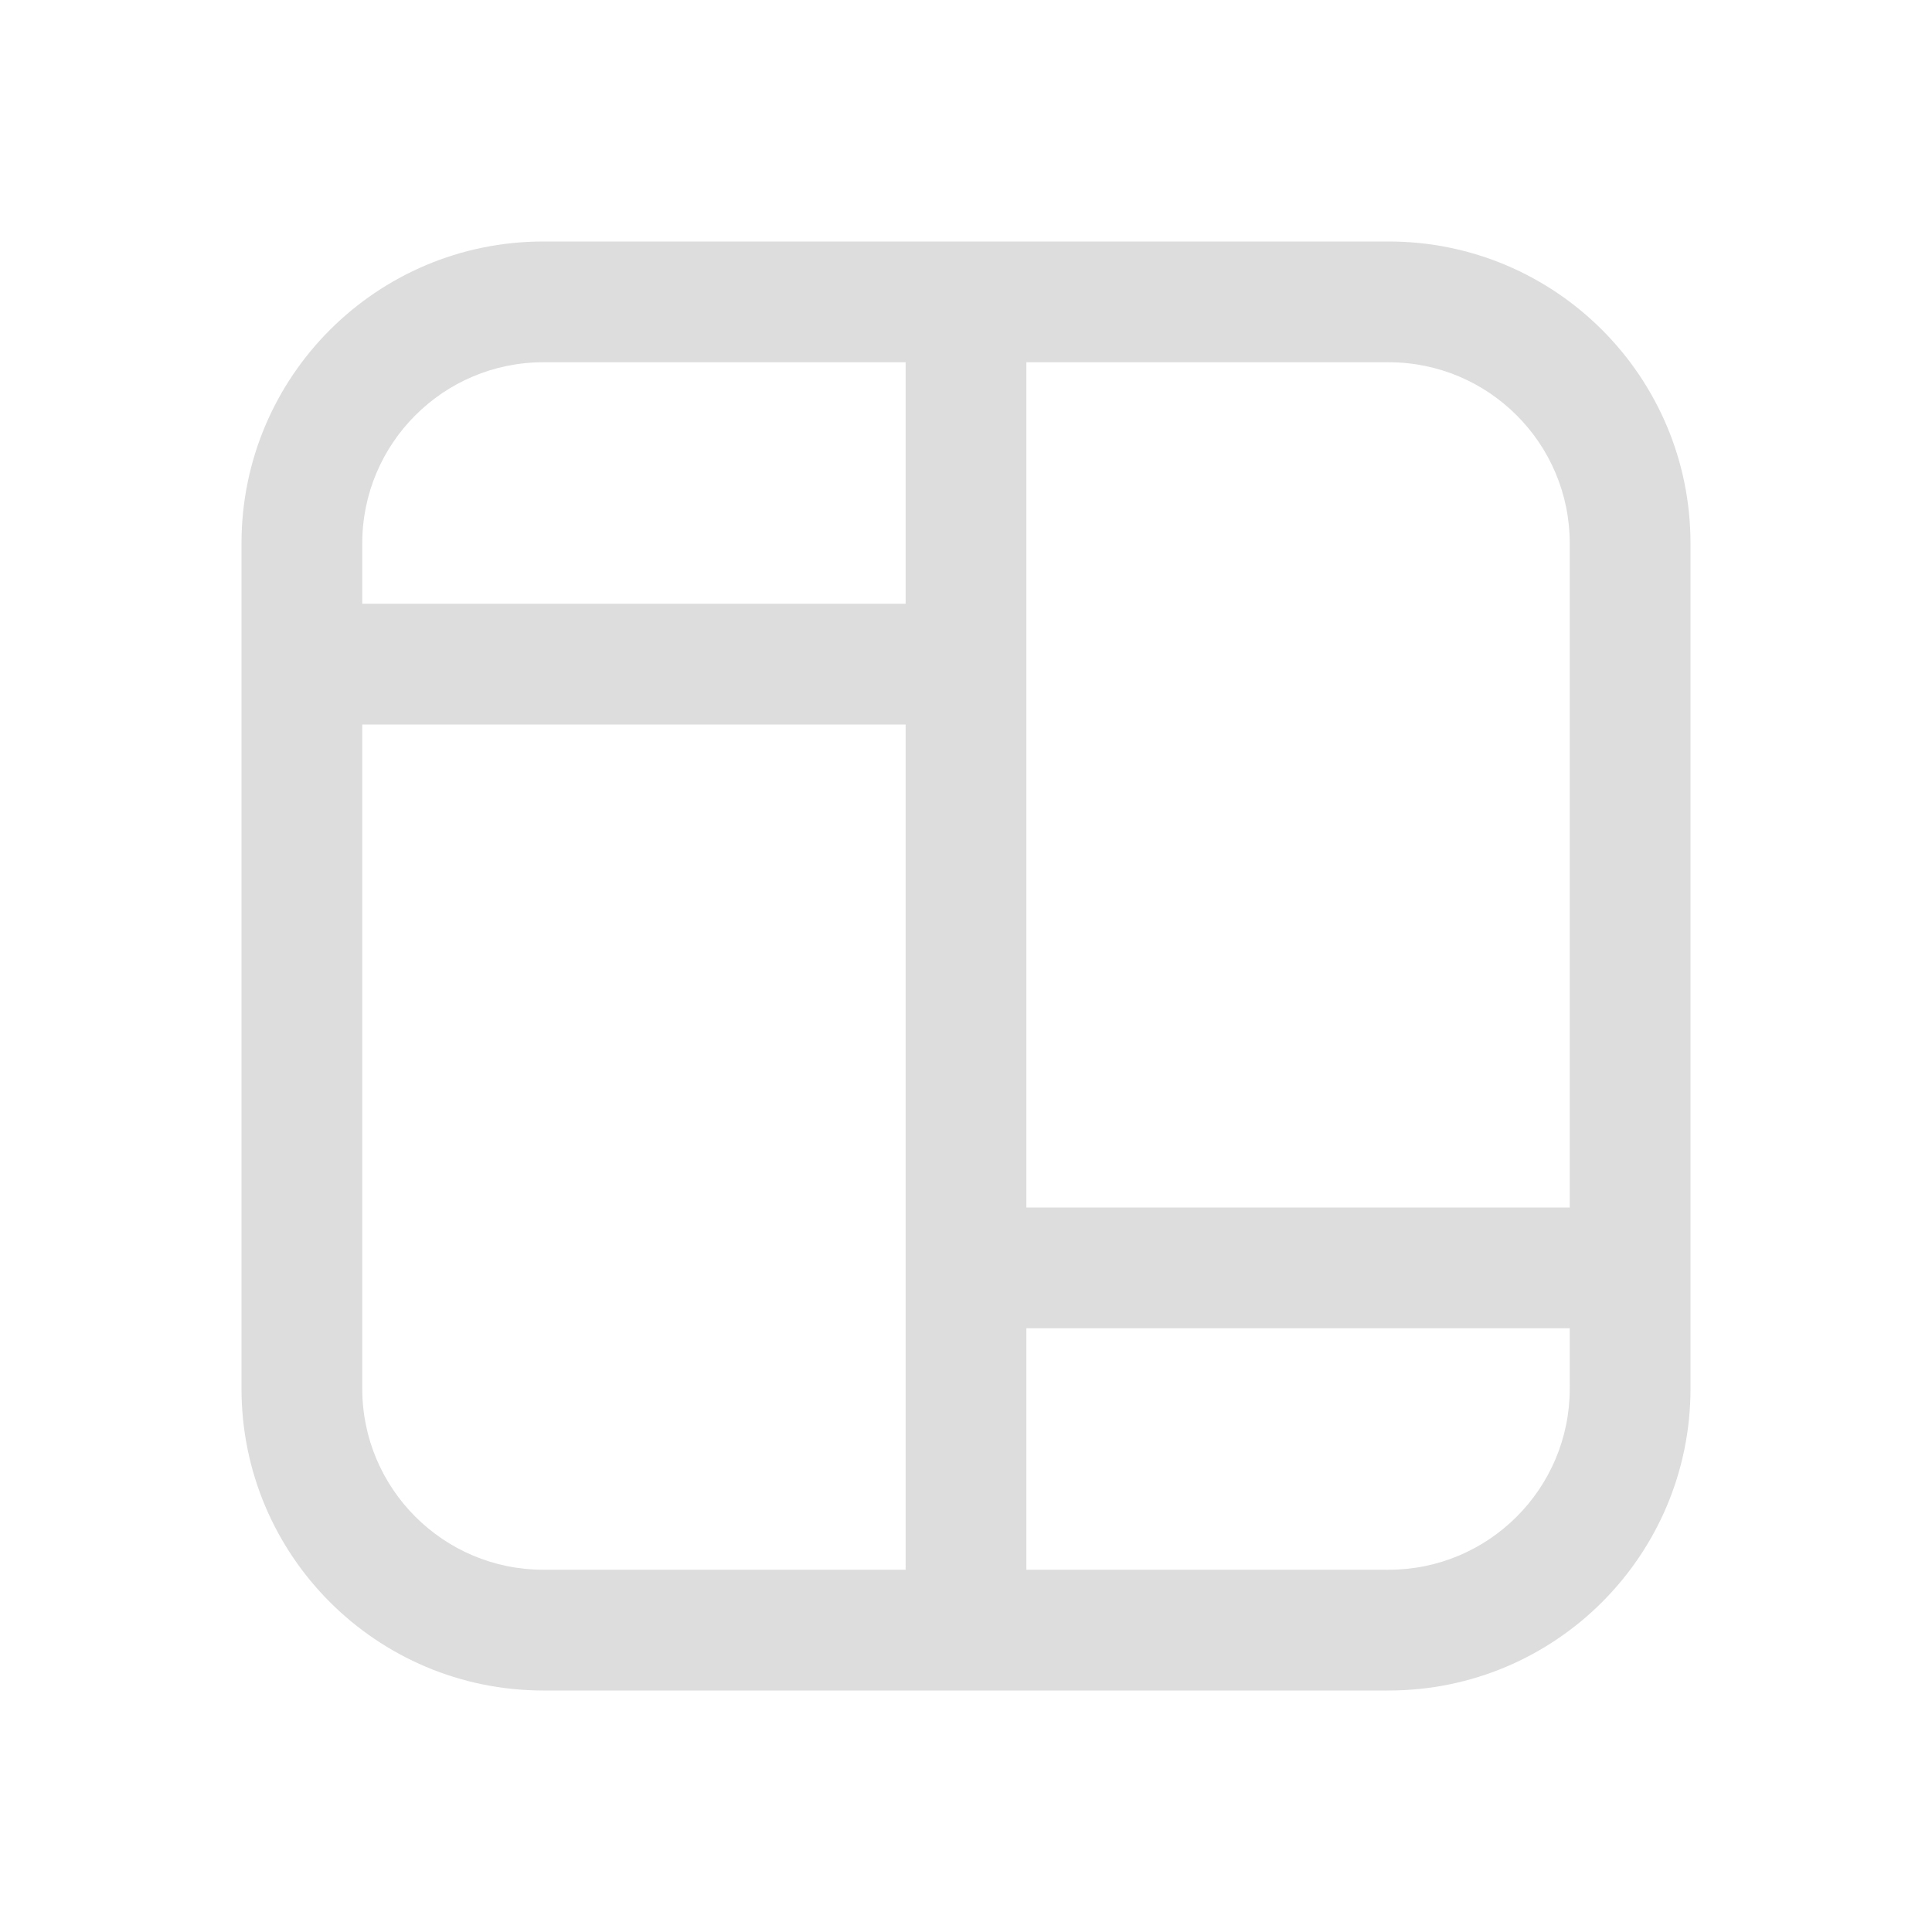 <svg width="16" height="16" viewBox="0 0 16 16" fill="none" xmlns="http://www.w3.org/2000/svg">
    <path d="M2 4.5C2 3.119 3.119 2 4.5 2H11.5C12.881 2 14 3.119 14 4.5V11.5C14 12.881 12.881 14 11.5 14H4.5C3.119 14 2 12.881 2 11.5V4.5ZM4.5 3C3.672 3 3 3.672 3 4.5V5H7.5V3H4.5ZM8.5 3V10H13V4.5C13 3.672 12.328 3 11.5 3H8.5ZM13 11H8.5V13H11.5C12.328 13 13 12.328 13 11.5V11ZM7.5 13V6H3V11.5C3 12.328 3.672 13 4.5 13H7.5Z"
          fill="#dddddd"/>
</svg>
